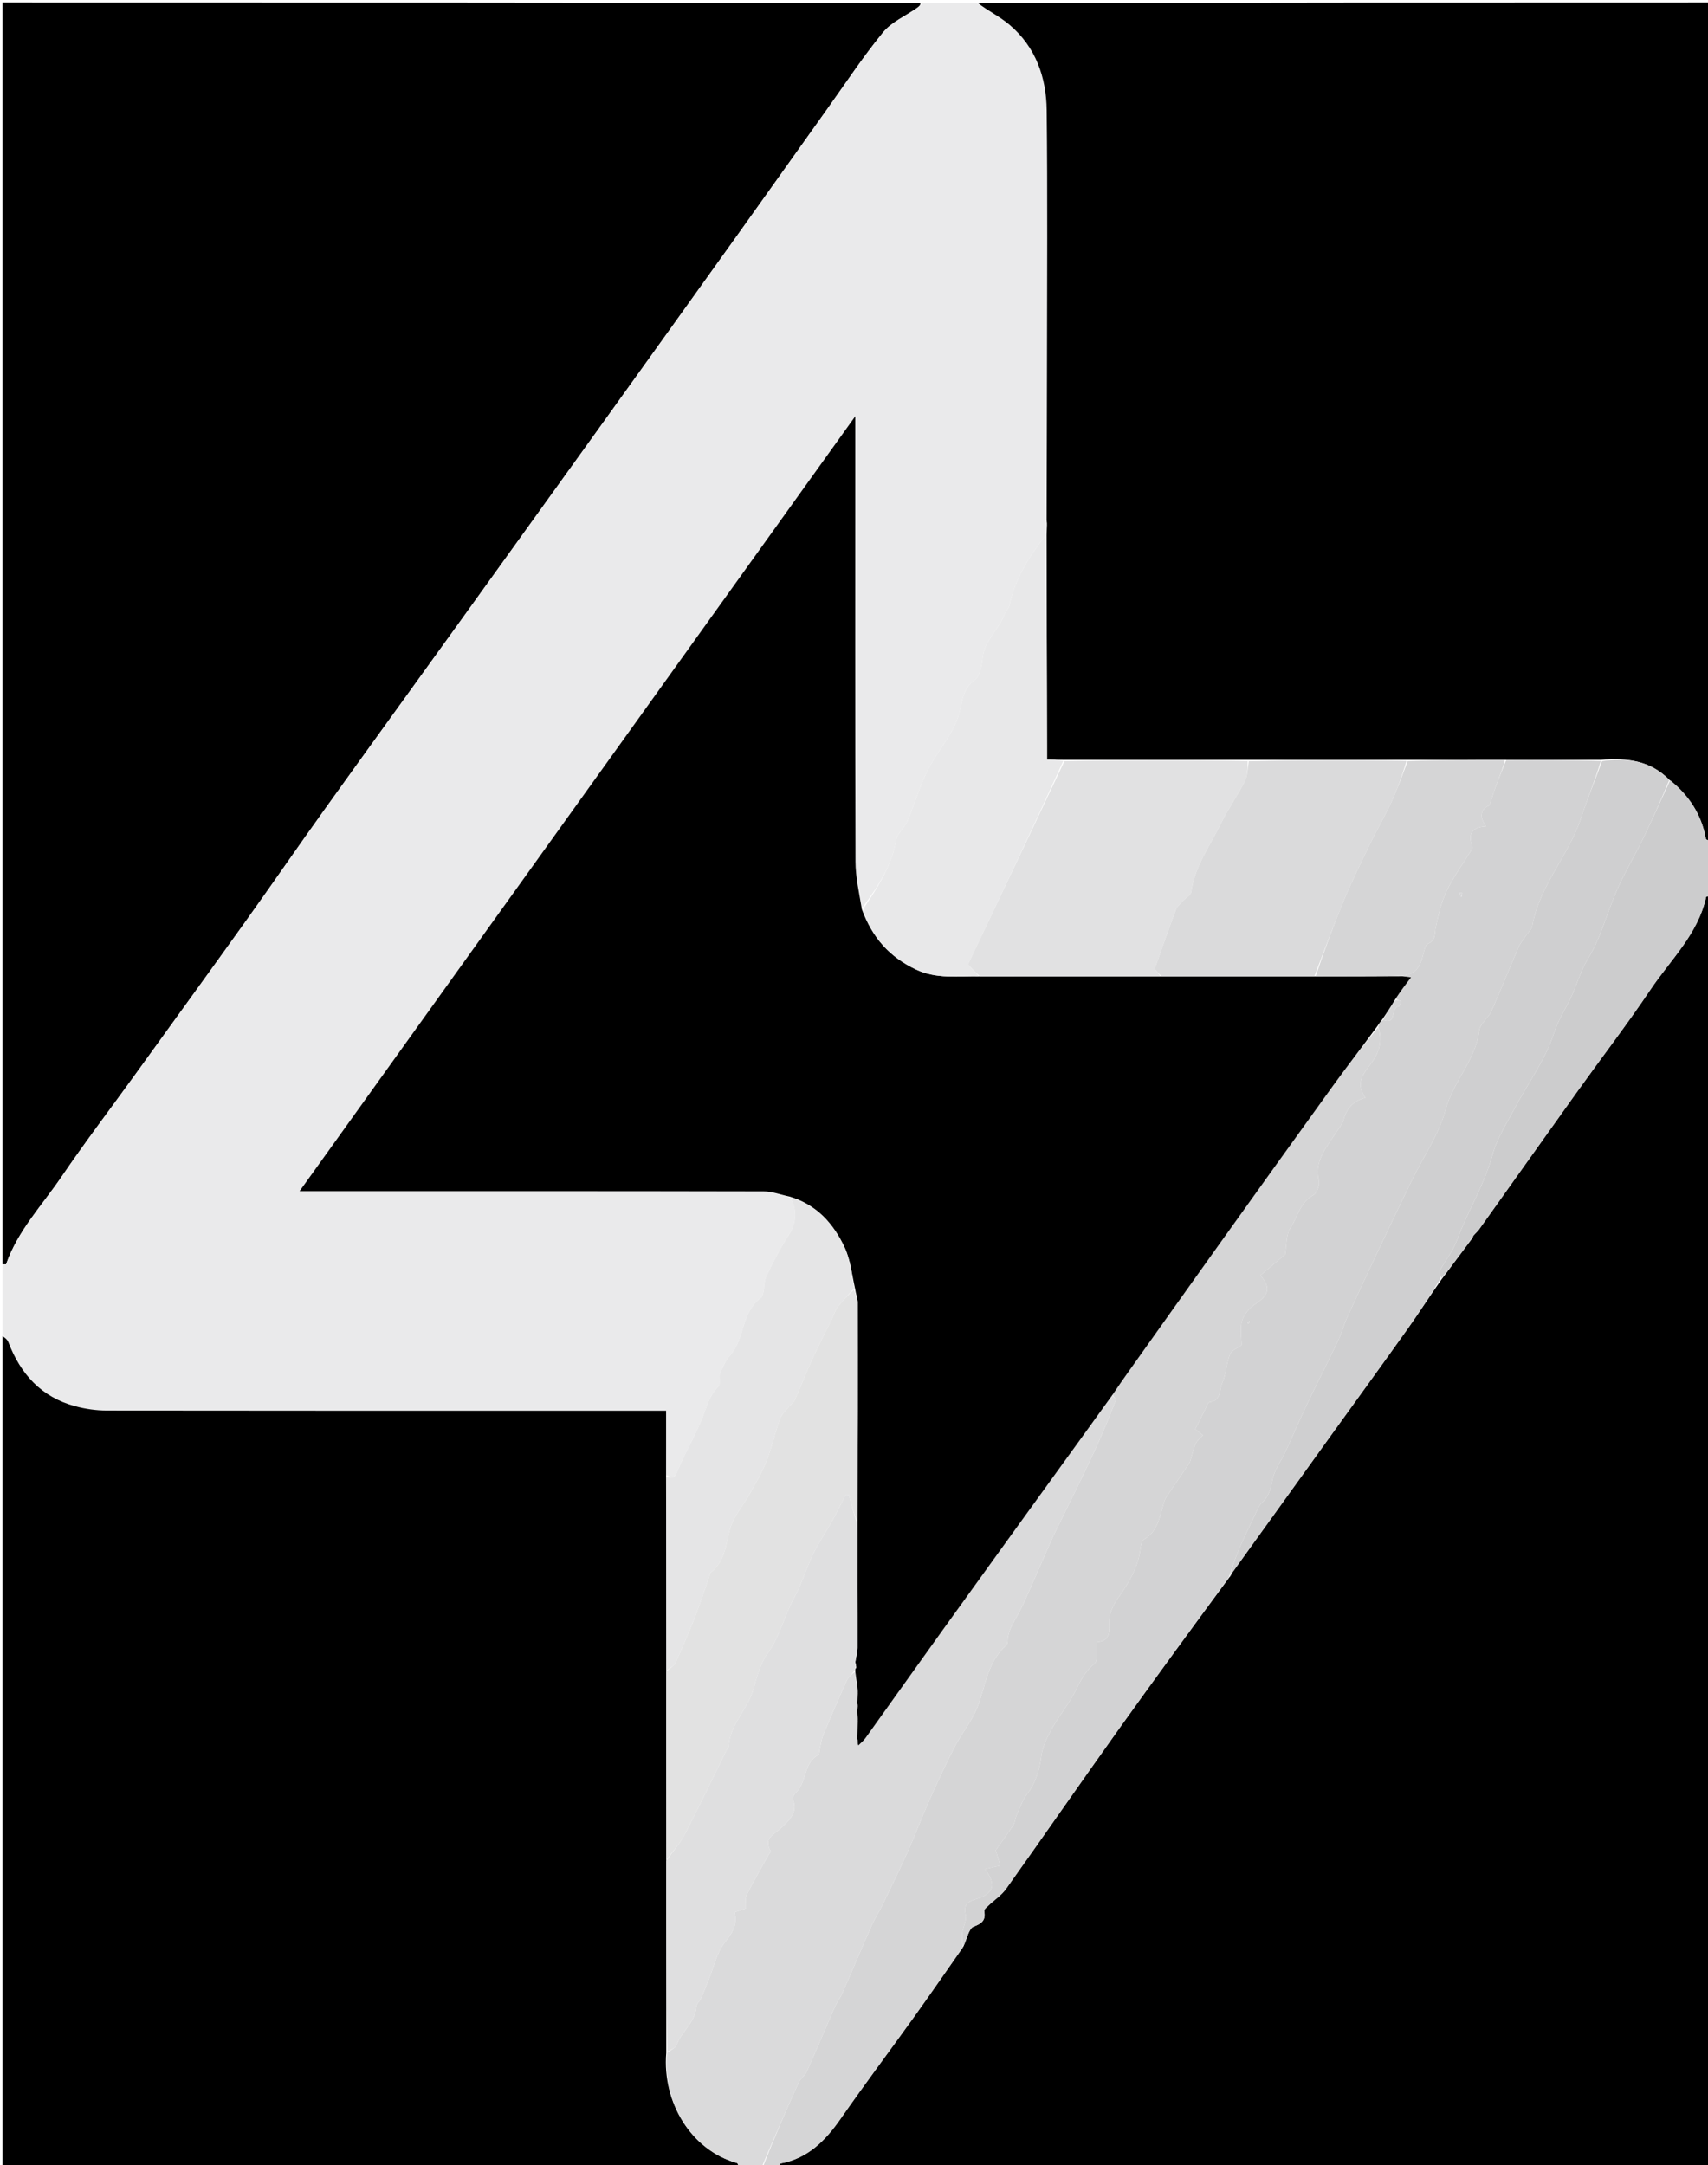 <svg version="1.1" id="Layer_1" xmlns="http://www.w3.org/2000/svg" xmlns:xlink="http://www.w3.org/1999/xlink" x="0px" y="0px"
	 width="100%" viewBox="0 0 677 858" enable-background="new 0 0 677 858" xml:space="preserve">

<defs>
    <linearGradient id="linearGradient" x1="0%" y1="0%" x2="100%" y2="0%">
        <stop offset="0%" stop-color="#ffffff" stop-opacity="0.8"/>
        <stop offset="100%" stop-color="#48b" stop-opacity="0.5"/>
    </linearGradient>
</defs>

<path fill="#000000" opacity="1" stroke="none" 
	d="
M678,355 
	C678,522.918 678,690.835 678,859 
	C555.309,859 432.619,859 309.155,858.676 
	C308.718,857.987 309.007,857.369 309.399,857.296 
	C320.223,855.262 327.148,848.25 333.173,839.587 
	C342.677,825.92 352.691,812.608 362.393,799.077 
	C368.88,790.03 375.202,780.863 381.786,771.432 
	C383.26,768.432 383.957,764.153 385.958,763.417 
	C389.544,762.097 390.698,760.707 390.124,757.163 
	C390.026,756.558 391.167,755.678 391.841,755.037 
	C394.142,752.849 396.946,751.036 398.75,748.504 
	C413.792,727.386 428.535,706.054 443.603,684.956 
	C457.932,664.891 472.545,645.029 487.354,624.932 
	C487.95,624.203 488.143,623.56 488.513,623.044 
	C501.38,605.137 514.261,587.239 527.147,569.345 
	C537.469,555.011 547.863,540.728 558.1,526.334 
	C562.577,520.039 566.743,513.523 571.369,506.972 
	C575.473,501.597 579.256,496.357 583.292,491.029 
	C583.64,490.635 583.737,490.329 583.974,489.702 
	C584.813,488.673 585.624,488.045 586.195,487.246 
	C599.157,469.08 612.057,450.869 625.047,432.721 
	C634.749,419.167 644.921,405.933 654.213,392.105 
	C662.15,380.292 673.039,370.164 676.243,355.465 
	C676.302,355.195 677.391,355.15 678,355 
z"/>
<path fill="#000000" opacity="1" stroke="none" 
	d="
M1,501 
	C1,334.416 1,167.833 1,1 
	C122.023,1 243.047,1 364.843,1.292 
	C364.855,2.146 364.106,2.724 363.331,3.266 
	C358.826,6.415 353.35,8.765 350.002,12.857 
	C342.128,22.482 335.246,32.92 328.006,43.06 
	C316.072,59.773 304.2,76.532 292.249,93.235 
	C273.697,119.165 255.118,145.076 236.519,170.972 
	C217.736,197.126 198.924,223.259 180.107,249.388 
	C162.889,273.296 145.59,297.147 128.435,321.1 
	C117.984,335.692 107.822,350.491 97.378,365.088 
	C82.783,385.488 68.055,405.794 53.365,426.127 
	C43.698,439.508 33.686,452.652 24.409,466.298 
	C16.735,477.587 7.068,487.666 2.446,500.915 
	C2.385,501.09 1.5,500.978 1,501 
z"/>
<path fill="#EAEAEB" opacity="1" stroke="none" 
	d="
M1,501.469 
	C1.5,500.978 2.385,501.09 2.446,500.915 
	C7.068,487.666 16.735,477.587 24.409,466.298 
	C33.686,452.652 43.698,439.508 53.365,426.127 
	C68.055,405.794 82.783,385.488 97.378,365.088 
	C107.822,350.491 117.984,335.692 128.435,321.1 
	C145.59,297.147 162.889,273.296 180.107,249.388 
	C198.924,223.259 217.736,197.126 236.519,170.972 
	C255.118,145.076 273.697,119.165 292.249,93.235 
	C304.2,76.532 316.072,59.773 328.006,43.06 
	C335.246,32.92 342.128,22.482 350.002,12.857 
	C353.35,8.765 358.826,6.415 363.331,3.266 
	C364.106,2.724 364.855,2.146 365.308,1.292 
	C372.354,1 379.708,1 387.223,1.304 
	C391.692,4.344 396.386,6.626 400.234,9.902 
	C410.552,18.689 414.731,30.677 414.876,43.71 
	C415.251,77.332 415.02,110.96 414.993,144.585 
	C414.977,165.056 414.889,185.527 414.563,206.049 
	C414.473,206.735 414.653,207.368 414.909,208.397 
	C414.934,209.861 414.883,210.93 414.507,212.075 
	C407.795,220.553 402.347,229.415 400.103,239.932 
	C399.844,241.148 398.67,242.14 398.219,243.347 
	C395.941,249.437 390.206,253.707 389.47,260.691 
	C389.15,263.722 388.495,267.869 386.44,269.338 
	C381.492,272.876 381.484,277.924 380.155,282.769 
	C379.392,285.548 378.108,288.255 376.649,290.756 
	C373.667,295.867 369.942,300.592 367.385,305.892 
	C364.363,312.155 362.4,318.92 359.672,325.337 
	C358.537,328.01 355.679,330.187 355.214,332.869 
	C353.404,343.31 347.747,351.706 341.602,359.929 
	C340.499,353.627 339.116,347.511 339.098,341.39 
	C338.931,284.76 338.999,228.129 338.999,171.499 
	C338.999,169.79 338.999,168.081 338.999,164.947 
	C265.116,267.949 192.154,369.665 118.748,472.001 
	C121.108,472.001 122.697,472.001 124.286,472.001 
	C183.748,472.002 243.21,471.967 302.671,472.097 
	C306.114,472.104 309.554,473.447 313.055,474.513 
	C316.148,478.642 315.607,484.802 312.915,488.941 
	C309.434,494.292 306.445,500.004 303.712,505.783 
	C302.448,508.456 303.301,512.993 301.458,514.382 
	C293.705,520.226 295.277,530.675 289.251,537.217 
	C287.542,539.073 286.67,541.699 285.414,543.972 
	C284.764,545.497 285.757,548.408 284.8,549.362 
	C281.828,552.326 280.622,555.633 279.253,559.554 
	C276.37,567.808 271.565,575.371 268.252,583.504 
	C267.033,586.496 265.728,585.119 264.093,584.532 
	C264.019,575.807 264.019,567.545 264.019,559.011 
	C261.676,559.011 259.871,559.011 258.066,559.011 
	C186.146,559.011 114.225,559.039 42.305,558.938 
	C38.127,558.932 33.834,558.307 29.795,557.223 
	C16.406,553.632 8.148,544.497 3.314,531.837 
	C2.901,530.755 1.788,529.939 1,529 
	C1,519.979 1,510.958 1,501.469 
z"/>
<path fill="#000000" opacity="1" stroke="none" 
	d="
M1,529.469 
	C1.788,529.939 2.901,530.755 3.314,531.837 
	C8.148,544.497 16.406,553.632 29.795,557.223 
	C33.834,558.307 38.127,558.932 42.305,558.938 
	C114.225,559.039 186.146,559.011 258.066,559.011 
	C259.871,559.011 261.676,559.011 264.019,559.011 
	C264.019,567.545 264.019,575.807 264.014,584.995 
	C264.061,611.28 264.114,636.638 264.089,662.46 
	C264.063,687.615 264.115,712.306 264.089,737.461 
	C264.064,762.948 264.115,787.972 264.088,813.452 
	C262.448,833.146 274.02,852.044 292.095,857.111 
	C292.539,857.235 292.705,858.348 293,859 
	C195.735,859 98.47,859 1,859 
	C1,749.312 1,639.625 1,529.469 
z"/>
<path fill="#000000" opacity="1" stroke="none" 
	d="
M414.833,205.998 
	C414.889,185.527 414.977,165.056 414.993,144.585 
	C415.02,110.96 415.251,77.332 414.876,43.71 
	C414.731,30.677 410.552,18.689 400.234,9.902 
	C396.386,6.626 391.692,4.344 387.692,1.304 
	C484.599,1 581.197,1 678,1 
	C678,111.354 678,221.708 677.677,332.843 
	C676.924,333.146 676.205,332.722 676.107,332.184 
	C674.372,322.679 669.441,315.158 661.677,309.022 
	C654.04,301.284 644.807,300.239 634.533,301.093 
	C621.712,301.069 609.355,301.118 596.534,301.093 
	C583.379,301.068 570.687,301.117 557.531,301.094 
	C536.377,301.069 515.685,301.118 494.53,301.094 
	C470.043,301.07 446.018,301.118 421.546,301.093 
	C419.167,301.02 417.237,301.02 414.998,301.02 
	C414.998,298.746 415.001,296.947 414.998,295.149 
	C414.944,267.432 414.888,239.715 414.833,211.998 
	C414.883,210.93 414.934,209.861 414.985,208.066 
	C414.936,206.893 414.884,206.445 414.833,205.998 
z"/>
<path fill="#D5D5D6" opacity="1" stroke="none" 
	d="
M381.598,771.75 
	C375.202,780.863 368.88,790.03 362.393,799.077 
	C352.691,812.608 342.677,825.92 333.173,839.587 
	C327.148,848.25 320.223,855.262 309.399,857.296 
	C309.007,857.369 308.718,857.987 308.691,858.676 
	C306.958,859 304.917,859 302.411,858.625 
	C306.799,847.247 311.602,836.222 316.555,825.264 
	C317.282,823.654 319.059,822.516 319.779,820.905 
	C323.557,812.453 327.116,803.903 330.836,795.424 
	C331.698,793.462 333.047,791.713 333.908,789.75 
	C337.825,780.828 341.593,771.84 345.538,762.931 
	C346.781,760.122 348.503,757.53 349.843,754.76 
	C353.263,747.694 356.715,740.638 359.921,733.474 
	C362.785,727.074 365.206,720.475 368.062,714.07 
	C371.323,706.756 374.655,699.46 378.321,692.344 
	C381.159,686.835 385.347,681.915 387.521,676.196 
	C390.71,667.803 391.427,658.4 398.882,651.968 
	C399.63,651.322 399.328,649.516 399.628,648.277 
	C399.915,647.094 400.207,645.874 400.75,644.799 
	C402.303,641.718 404.16,638.781 405.581,635.645 
	C409.315,627.407 412.852,619.079 416.531,610.816 
	C417.934,607.667 419.505,604.592 421.011,601.49 
	C425.353,592.544 429.83,583.66 434.003,574.636 
	C437.014,568.125 439.655,561.44 442.329,554.78 
	C442.473,554.423 441.395,553.576 441.023,552.631 
	C443.106,549.53 445.035,546.743 447,543.981 
	C458.919,527.228 470.817,510.46 482.779,493.737 
	C497.947,472.53 513.12,451.327 528.396,430.197 
	C534.074,422.342 540.046,414.699 546.198,407.122 
	C547.854,411.89 546.963,416.177 544.387,420.077 
	C541.459,424.51 536.558,428.332 541.201,434.987 
	C536.289,436.265 533.751,439.231 532.559,443.692 
	C532.007,445.756 530.341,447.532 529.137,449.411 
	C525.532,455.038 520.908,460.192 522.773,467.878 
	C523.181,469.559 522.01,472.785 520.615,473.538 
	C515.246,476.433 514.347,482.257 511.457,486.653 
	C509.687,489.344 510.04,493.43 509.406,497.085 
	C506.583,499.472 503.089,502.426 499.59,505.384 
	C503.91,510.379 502.933,513.083 497.579,516.744 
	C495.338,518.276 493.077,520.763 492.343,523.262 
	C491.441,526.329 492.128,529.863 492.128,533.025 
	C490.658,534.127 488.178,535.036 487.521,536.675 
	C486.07,540.294 486.061,544.52 484.456,548.039 
	C483.263,550.654 484.163,555.046 479.439,555.6 
	C478.772,555.678 478.261,557.414 477.746,558.417 
	C476.458,560.927 475.208,563.458 473.772,566.321 
	C474.384,566.805 475.59,567.759 476.841,568.748 
	C473.775,571.6 473.779,571.601 471.861,578.694 
	C471.733,579.165 471.534,579.644 471.262,580.046 
	C468.211,584.544 465.099,589 462.109,593.538 
	C461.505,594.454 461.315,595.654 460.988,596.74 
	C459.487,601.731 458.69,607.042 453.433,610.015 
	C452.515,610.534 452.215,612.535 452.034,613.905 
	C451.056,621.341 447.278,627.422 443.069,633.369 
	C441.762,635.215 440.7,637.36 440.063,639.526 
	C438.813,643.779 441.884,650.073 434.833,650.692 
	C434.532,654.004 435.331,658.119 433.819,659.316 
	C430.052,662.3 428.281,666.031 426.258,670.087 
	C423.667,675.28 419.799,679.822 416.983,684.92 
	C415.043,688.433 413.121,692.324 412.697,696.21 
	C412.19,700.852 410.238,707.049 407.407,710.492 
	C405.412,712.918 404.369,716.151 403.027,719.081 
	C402.421,720.404 402.4,722.049 401.629,723.231 
	C399.23,726.91 396.599,730.437 394.673,733.156 
	C395.469,735.807 395.984,737.525 396.499,739.242 
	C394.527,739.695 392.555,740.148 390.418,740.639 
	C395.048,746.761 393.938,750.364 387.052,752.467 
	C383.9,753.429 381.729,754.494 382.753,758.719 
	C383.278,760.883 381.724,763.486 381.446,765.93 
	C381.228,767.839 381.528,769.808 381.598,771.75 
z"/>
<path fill="#DADADB" opacity="1" stroke="none" 
	d="
M440.885,552.958 
	C441.395,553.576 442.473,554.423 442.329,554.78 
	C439.655,561.44 437.014,568.125 434.003,574.636 
	C429.83,583.66 425.353,592.544 421.011,601.49 
	C419.505,604.592 417.934,607.667 416.531,610.816 
	C412.852,619.079 409.315,627.407 405.581,635.645 
	C404.16,638.781 402.303,641.718 400.75,644.799 
	C400.207,645.874 399.915,647.094 399.628,648.277 
	C399.328,649.516 399.63,651.322 398.882,651.968 
	C391.427,658.4 390.71,667.803 387.521,676.196 
	C385.347,681.915 381.159,686.835 378.321,692.344 
	C374.655,699.46 371.323,706.756 368.062,714.07 
	C365.206,720.475 362.785,727.074 359.921,733.474 
	C356.715,740.638 353.263,747.694 349.843,754.76 
	C348.503,757.53 346.781,760.122 345.538,762.931 
	C341.593,771.84 337.825,780.828 333.908,789.75 
	C333.047,791.713 331.698,793.462 330.836,795.424 
	C327.116,803.903 323.557,812.453 319.779,820.905 
	C319.059,822.516 317.282,823.654 316.555,825.264 
	C311.602,836.222 306.799,847.247 301.974,858.625 
	C299.3,859 296.6,859 293.45,859 
	C292.705,858.348 292.539,857.235 292.095,857.111 
	C274.02,852.044 262.448,833.146 264.45,813.444 
	C266.01,812.142 267.755,811.528 268.144,810.432 
	C270.083,804.982 275.615,801.429 276.017,795.161 
	C276.093,793.984 277.401,792.93 277.935,791.727 
	C279.03,789.26 279.981,786.729 281,784.228 
	C283.003,779.317 284.096,773.671 287.282,769.709 
	C290.339,765.908 292.383,762.646 291.164,757.748 
	C292.858,757.171 294.337,756.667 295.686,756.207 
	C295.789,754.108 295.341,752.101 296.054,750.674 
	C298.743,745.292 301.807,740.099 304.739,734.839 
	C304.981,734.406 305.621,733.818 305.51,733.619 
	C302.51,728.246 306.657,727.164 309.781,724.182 
	C312.081,721.987 316.639,718.352 314.275,713.106 
	C313.999,712.493 314.725,711.063 315.391,710.45 
	C319.906,706.292 318.329,698.488 324.481,695.322 
	C324.748,695.184 324.68,694.414 324.786,693.943 
	C325.277,691.777 325.488,689.494 326.32,687.467 
	C329.274,680.275 332.366,673.136 335.586,666.059 
	C336.283,664.529 337.731,663.341 338.912,662.383 
	C339.27,664.518 339.55,666.265 339.626,668.216 
	C339.558,669.276 339.694,670.132 339.9,671.386 
	C339.924,672.859 339.877,673.934 339.699,675.107 
	C339.392,675.535 339.479,675.797 339.9,676.326 
	C339.923,677.111 339.877,677.561 339.617,678.247 
	C339.546,679.651 339.688,680.819 339.9,682.422 
	C339.924,684.907 339.877,686.958 339.699,689.107 
	C339.392,689.535 339.479,689.797 339.903,690.336 
	C339.992,690.846 339.984,691.019 340.03,691.175 
	C340.074,691.321 340.176,691.45 340.252,691.587 
	C341.179,690.652 342.253,689.823 343.011,688.767 
	C353.296,674.435 363.499,660.044 373.799,645.723 
	C388.831,624.823 403.916,603.96 418.998,583.096 
	C426.271,573.034 433.588,563.003 440.885,552.958 
z"/>
<path fill="#CCCCCD" opacity="1" stroke="none" 
	d="
M661.997,309.167 
	C669.441,315.158 674.372,322.679 676.107,332.184 
	C676.205,332.722 676.924,333.146 677.677,333.312 
	C678,340.021 678,347.042 678,354.531 
	C677.391,355.15 676.302,355.195 676.243,355.465 
	C673.039,370.164 662.15,380.292 654.213,392.105 
	C644.921,405.933 634.749,419.167 625.047,432.721 
	C612.057,450.869 599.157,469.08 586.195,487.246 
	C585.624,488.045 584.813,488.673 583.789,489.842 
	C583.25,490.536 583.108,490.808 583.04,491.118 
	C579.256,496.357 575.473,501.597 571.231,506.647 
	C570.794,505.349 570.436,504.039 570.901,503.168 
	C572.978,499.287 575.901,495.756 577.399,491.686 
	C581.655,480.126 588.311,469.635 591.596,457.587 
	C593.41,450.933 597.394,444.831 600.681,438.629 
	C605.785,428.996 612.526,419.941 615.812,409.751 
	C617.589,404.24 620.379,400.084 622.668,395.287 
	C625.03,390.337 626.449,384.719 629.473,379.821 
	C631.241,376.956 632.717,373.869 633.983,370.744 
	C636.545,364.421 638.582,357.872 641.378,351.661 
	C644.291,345.191 647.981,339.075 651.083,332.684 
	C654.856,324.91 658.371,317.011 661.997,309.167 
z"/>
<path fill="#D2D2D3" opacity="1" stroke="none" 
	d="
M381.786,771.432 
	C381.528,769.808 381.228,767.839 381.446,765.93 
	C381.724,763.486 383.278,760.883 382.753,758.719 
	C381.729,754.494 383.9,753.429 387.052,752.467 
	C393.938,750.364 395.048,746.761 390.418,740.639 
	C392.555,740.148 394.527,739.695 396.499,739.242 
	C395.984,737.525 395.469,735.807 394.673,733.156 
	C396.599,730.437 399.23,726.91 401.629,723.231 
	C402.4,722.049 402.421,720.404 403.027,719.081 
	C404.369,716.151 405.412,712.918 407.407,710.492 
	C410.238,707.049 412.19,700.852 412.697,696.21 
	C413.121,692.324 415.043,688.433 416.983,684.92 
	C419.799,679.822 423.667,675.28 426.258,670.087 
	C428.281,666.031 430.052,662.3 433.819,659.316 
	C435.331,658.119 434.532,654.004 434.833,650.692 
	C441.884,650.073 438.813,643.779 440.063,639.526 
	C440.7,637.36 441.762,635.215 443.069,633.369 
	C447.278,627.422 451.056,621.341 452.034,613.905 
	C452.215,612.535 452.515,610.534 453.433,610.015 
	C458.69,607.042 459.487,601.731 460.988,596.74 
	C461.315,595.654 461.505,594.454 462.109,593.538 
	C465.099,589 468.211,584.544 471.262,580.046 
	C471.534,579.644 471.733,579.165 471.861,578.694 
	C473.779,571.601 473.775,571.6 476.841,568.748 
	C475.59,567.759 474.384,566.805 473.772,566.321 
	C475.208,563.458 476.458,560.927 477.746,558.417 
	C478.261,557.414 478.772,555.678 479.439,555.6 
	C484.163,555.046 483.263,550.654 484.456,548.039 
	C486.061,544.52 486.07,540.294 487.521,536.675 
	C488.178,535.036 490.658,534.127 492.128,533.025 
	C492.128,529.863 491.441,526.329 492.343,523.262 
	C493.077,520.763 495.338,518.276 497.579,516.744 
	C502.933,513.083 503.91,510.379 499.59,505.384 
	C503.089,502.426 506.583,499.472 509.406,497.085 
	C510.04,493.43 509.687,489.344 511.457,486.653 
	C514.347,482.257 515.246,476.433 520.615,473.538 
	C522.01,472.785 523.181,469.559 522.773,467.878 
	C520.908,460.192 525.532,455.038 529.137,449.411 
	C530.341,447.532 532.007,445.756 532.559,443.692 
	C533.751,439.231 536.289,436.265 541.201,434.987 
	C536.558,428.332 541.459,424.51 544.387,420.077 
	C546.963,416.177 547.854,411.89 546.25,406.794 
	C546.644,405.498 547.298,404.694 548.197,404.165 
	C553.972,406.385 550.885,398.909 554.608,398.733 
	C554.919,398.718 555.169,397.4 555.447,396.688 
	C554.687,396.46 553.927,396.232 553.177,395.66 
	C555.135,392.751 557.083,390.185 559.297,387.268 
	C557.616,387.046 556.807,386.94 556.071,386.526 
	C561.306,386.114 563.069,382.672 564.094,378.329 
	C564.466,376.753 564.953,374.443 566.056,373.944 
	C569.281,372.483 568.57,369.89 569.114,367.369 
	C570.168,362.477 571.268,357.434 573.432,352.981 
	C576.252,347.182 580.138,341.904 583.515,336.371 
	C583.722,336.03 583.592,335.384 583.441,334.94 
	C581.835,330.219 583.67,327.725 589.019,327.448 
	C585.688,322.906 587.666,320.329 590.432,319.067 
	C591.47,315.904 592.108,313.712 592.907,311.58 
	C594.216,308.088 595.629,304.636 596.998,301.167 
	C609.355,301.118 621.712,301.069 634.534,301.501 
	C632.228,309.299 629.151,316.517 626.753,323.953 
	C621.884,339.05 610.032,350.971 607.349,367.047 
	C607.152,368.228 605.912,369.229 605.174,370.325 
	C604.067,371.969 602.699,373.504 601.923,375.293 
	C598.268,383.724 594.906,392.283 591.154,400.669 
	C589.923,403.42 586.662,405.645 586.334,408.354 
	C584.903,420.159 575.969,428.542 572.964,439.817 
	C570.383,449.498 564.251,458.222 559.773,467.411 
	C555.389,476.405 551.07,485.431 546.796,494.478 
	C542.432,503.715 538.111,512.973 533.875,522.27 
	C532.606,525.056 531.887,528.098 530.57,530.858 
	C526.463,539.468 522.115,547.964 518.008,556.575 
	C515.109,562.654 512.491,568.867 509.666,574.982 
	C507.892,578.822 505.112,582.433 504.363,586.441 
	C503.686,590.071 502.881,593.012 500.134,595.529 
	C498.97,596.595 498.357,598.315 497.645,599.809 
	C495.394,604.531 493.092,609.234 491.047,614.046 
	C489.519,617.642 488.358,621.395 487.033,625.078 
	C472.545,645.029 457.932,664.891 443.603,684.956 
	C428.535,706.054 413.792,727.386 398.75,748.504 
	C396.946,751.036 394.142,752.849 391.841,755.037 
	C391.167,755.678 390.026,756.558 390.124,757.163 
	C390.698,760.707 389.544,762.097 385.958,763.417 
	C383.957,764.153 383.26,768.432 381.786,771.432 
M579.27,355.476 
	C579.377,354.934 579.485,354.393 579.592,353.851 
	C579.203,353.845 578.815,353.839 578.426,353.833 
	C578.518,354.378 578.61,354.922 579.27,355.476 
M495.274,523.482 
	C495.012,523.731 494.748,523.977 494.502,524.241 
	C494.496,524.248 494.694,524.445 494.797,524.554 
	C495.059,524.305 495.321,524.056 495.274,523.482 
z"/>
<path fill="#CFCFD0" opacity="1" stroke="none" 
	d="
M487.354,624.932 
	C488.358,621.395 489.519,617.642 491.047,614.046 
	C493.092,609.234 495.394,604.531 497.645,599.809 
	C498.357,598.315 498.97,596.595 500.134,595.529 
	C502.881,593.012 503.686,590.071 504.363,586.441 
	C505.112,582.433 507.892,578.822 509.666,574.982 
	C512.491,568.867 515.109,562.654 518.008,556.575 
	C522.115,547.964 526.463,539.468 530.57,530.858 
	C531.887,528.098 532.606,525.056 533.875,522.27 
	C538.111,512.973 542.432,503.715 546.796,494.478 
	C551.07,485.431 555.389,476.405 559.773,467.411 
	C564.251,458.222 570.383,449.498 572.964,439.817 
	C575.969,428.542 584.903,420.159 586.334,408.354 
	C586.662,405.645 589.923,403.42 591.154,400.669 
	C594.906,392.283 598.268,383.724 601.923,375.293 
	C602.699,373.504 604.067,371.969 605.174,370.325 
	C605.912,369.229 607.152,368.228 607.349,367.047 
	C610.032,350.971 621.884,339.05 626.753,323.953 
	C629.151,316.517 632.228,309.299 634.997,301.574 
	C644.807,300.239 654.04,301.284 661.677,309.022 
	C658.371,317.011 654.856,324.91 651.083,332.684 
	C647.981,339.075 644.291,345.191 641.378,351.661 
	C638.582,357.872 636.545,364.421 633.983,370.744 
	C632.717,373.869 631.241,376.956 629.473,379.821 
	C626.449,384.719 625.03,390.337 622.668,395.287 
	C620.379,400.084 617.589,404.24 615.812,409.751 
	C612.526,419.941 605.785,428.996 600.681,438.629 
	C597.394,444.831 593.41,450.933 591.596,457.587 
	C588.311,469.635 581.655,480.126 577.399,491.686 
	C575.901,495.756 572.978,499.287 570.901,503.168 
	C570.436,504.039 570.794,505.349 570.911,506.782 
	C566.743,513.523 562.577,520.039 558.1,526.334 
	C547.863,540.728 537.469,555.011 527.147,569.345 
	C514.261,587.239 501.38,605.137 488.513,623.044 
	C488.143,623.56 487.95,624.203 487.354,624.932 
z"/>
<path fill="#CFCFD0" opacity="1" stroke="none" 
	d="
M583.292,491.029 
	C583.108,490.808 583.25,490.536 583.649,490.163 
	C583.737,490.329 583.64,490.635 583.292,491.029 
z"/>
<path fill="#000000" opacity="1" stroke="none" 
	d="
M547.953,403.891 
	C547.298,404.694 546.644,405.498 545.937,406.63 
	C540.046,414.699 534.074,422.342 528.396,430.197 
	C513.12,451.327 497.947,472.53 482.779,493.737 
	C470.817,510.46 458.919,527.228 447,543.981 
	C445.035,546.743 443.106,549.53 441.023,552.631 
	C433.588,563.003 426.271,573.034 418.998,583.096 
	C403.916,603.96 388.831,624.823 373.799,645.723 
	C363.499,660.044 353.296,674.435 343.011,688.767 
	C342.253,689.823 341.179,690.652 340.252,691.587 
	C340.176,691.45 340.074,691.321 340.03,691.175 
	C339.984,691.019 339.992,690.846 339.976,690.09 
	C339.926,689.336 339.878,689.173 339.83,689.009 
	C339.877,686.958 339.924,684.907 339.981,682.03 
	C339.937,680.139 339.884,679.076 339.83,678.012 
	C339.877,677.561 339.923,677.111 339.972,676.08 
	C339.926,675.336 339.878,675.172 339.83,675.009 
	C339.877,673.934 339.924,672.859 339.981,671.019 
	C339.937,669.506 339.883,668.759 339.83,668.012 
	C339.55,666.265 339.27,664.518 338.987,662.168 
	C338.984,661.565 339.044,661.112 339.341,660.993 
	C339.44,660.212 339.241,659.552 339.021,658.496 
	C339.314,656.378 339.898,654.656 339.902,652.932 
	C339.935,636.287 339.871,619.642 339.909,602.534 
	C339.99,573.42 340.016,544.77 339.952,516.12 
	C339.948,514.412 339.223,512.705 338.908,510.57 
	C337.652,504.883 337.076,499.273 334.831,494.438 
	C330.396,484.89 323.64,477.292 312.995,474.169 
	C309.554,473.447 306.114,472.104 302.671,472.097 
	C243.21,471.967 183.748,472.002 124.286,472.001 
	C122.697,472.001 121.108,472.001 118.748,472.001 
	C192.154,369.665 265.116,267.949 338.999,164.947 
	C338.999,168.081 338.999,169.79 338.999,171.499 
	C338.999,228.129 338.931,284.76 339.098,341.39 
	C339.116,347.511 340.499,353.627 341.621,360.31 
	C345.741,371.585 352.637,379.219 363.033,384.15 
	C371.215,388.03 379.597,386.751 388.457,386.914 
	C412.611,386.94 436.302,386.887 460.457,386.913 
	C480.945,386.939 500.97,386.886 521.458,386.912 
	C533.28,386.938 544.639,386.885 555.998,386.833 
	C556.807,386.94 557.616,387.046 559.297,387.268 
	C557.083,390.185 555.135,392.751 553.034,395.979 
	C551.238,399.057 549.596,401.474 547.953,403.891 
z"/>
<path fill="#E8E8E9" opacity="1" stroke="none" 
	d="
M387.994,386.835 
	C379.597,386.751 371.215,388.03 363.033,384.15 
	C352.637,379.219 345.741,371.585 341.975,360.492 
	C347.747,351.706 353.404,343.31 355.214,332.869 
	C355.679,330.187 358.537,328.01 359.672,325.337 
	C362.4,318.92 364.363,312.155 367.385,305.892 
	C369.942,300.592 373.667,295.867 376.649,290.756 
	C378.108,288.255 379.392,285.548 380.155,282.769 
	C381.484,277.924 381.492,272.876 386.44,269.338 
	C388.495,267.869 389.15,263.722 389.47,260.691 
	C390.206,253.707 395.941,249.437 398.219,243.347 
	C398.67,242.14 399.844,241.148 400.103,239.932 
	C402.347,229.415 407.795,220.553 414.507,212.075 
	C414.888,239.715 414.944,267.432 414.998,295.149 
	C415.001,296.947 414.998,298.746 414.998,301.02 
	C417.237,301.02 419.167,301.02 421.496,301.438 
	C409.072,328.796 396.249,355.735 383.686,382.127 
	C385.626,384.247 386.81,385.541 387.994,386.835 
z"/>
<path fill="#E5E5E6" opacity="1" stroke="none" 
	d="
M313.055,474.513 
	C323.64,477.292 330.396,484.89 334.831,494.438 
	C337.076,499.273 337.652,504.883 338.548,510.58 
	C336.068,513.3 333.879,515.475 332.033,517.911 
	C330.974,519.307 330.506,521.142 329.716,522.753 
	C327.21,527.863 324.553,532.903 322.19,538.079 
	C319.668,543.605 317.441,549.265 315.012,554.835 
	C314.704,555.543 313.92,556.032 313.41,556.666 
	C311.958,558.469 309.975,560.088 309.209,562.154 
	C307.181,567.625 305.998,573.416 303.878,578.845 
	C302.117,583.352 299.594,587.577 297.237,591.833 
	C294.607,596.582 290.656,600.929 289.329,605.988 
	C287.687,612.254 287.325,618.706 281.721,623.112 
	C281.287,623.452 281.257,624.307 281.041,624.923 
	C279.218,630.136 277.545,635.408 275.535,640.548 
	C273.108,646.756 270.508,652.904 267.717,658.954 
	C267.123,660.24 265.38,660.996 264.166,661.997 
	C264.114,636.638 264.061,611.28 264.088,585.458 
	C265.728,585.119 267.033,586.496 268.252,583.504 
	C271.565,575.371 276.37,567.808 279.253,559.554 
	C280.622,555.633 281.828,552.326 284.8,549.362 
	C285.757,548.408 284.764,545.497 285.414,543.972 
	C286.67,541.699 287.542,539.073 289.251,537.217 
	C295.277,530.675 293.705,520.226 301.458,514.382 
	C303.301,512.993 302.448,508.456 303.712,505.783 
	C306.445,500.004 309.434,494.292 312.915,488.941 
	C315.607,484.802 316.148,478.642 313.055,474.513 
z"/>
<path fill="#E8E8E9" opacity="1" stroke="none" 
	d="
M414.563,206.049 
	C414.884,206.445 414.936,206.893 414.91,207.671 
	C414.653,207.368 414.473,206.735 414.563,206.049 
z"/>
<path fill="#E2E2E2" opacity="1" stroke="none" 
	d="
M264.089,662.46 
	C265.38,660.996 267.123,660.24 267.717,658.954 
	C270.508,652.904 273.108,646.756 275.535,640.548 
	C277.545,635.408 279.218,630.136 281.041,624.923 
	C281.257,624.307 281.287,623.452 281.721,623.112 
	C287.325,618.706 287.687,612.254 289.329,605.988 
	C290.656,600.929 294.607,596.582 297.237,591.833 
	C299.594,587.577 302.117,583.352 303.878,578.845 
	C305.998,573.416 307.181,567.625 309.209,562.154 
	C309.975,560.088 311.958,558.469 313.41,556.666 
	C313.92,556.032 314.704,555.543 315.012,554.835 
	C317.441,549.265 319.668,543.605 322.19,538.079 
	C324.553,532.903 327.21,527.863 329.716,522.753 
	C330.506,521.142 330.974,519.307 332.033,517.911 
	C333.879,515.475 336.068,513.3 338.474,511.007 
	C339.223,512.705 339.948,514.412 339.952,516.12 
	C340.016,544.77 339.99,573.42 339.547,602.422 
	C338.246,599.307 337.381,595.842 336.517,592.377 
	C336.076,592.343 335.636,592.31 335.195,592.277 
	C333.456,595.69 331.817,599.159 329.954,602.504 
	C327.497,606.917 324.577,611.094 322.38,615.626 
	C319.609,621.34 317.826,627.562 314.782,633.106 
	C310.89,640.195 309.233,648.231 304.37,654.969 
	C301.487,658.964 300.034,664.191 298.721,669.075 
	C296.536,677.201 289.353,683.093 288.847,691.897 
	C288.813,692.488 288.194,693.031 287.902,693.623 
	C282.439,704.707 277.14,715.876 271.441,726.837 
	C269.539,730.496 266.621,733.626 264.167,736.997 
	C264.115,712.306 264.063,687.615 264.089,662.46 
z"/>
<path fill="#DFDFE0" opacity="1" stroke="none" 
	d="
M264.089,737.461 
	C266.621,733.626 269.539,730.496 271.441,726.837 
	C277.14,715.876 282.439,704.707 287.902,693.623 
	C288.194,693.031 288.813,692.488 288.847,691.897 
	C289.353,683.093 296.536,677.201 298.721,669.075 
	C300.034,664.191 301.487,658.964 304.37,654.969 
	C309.233,648.231 310.89,640.195 314.782,633.106 
	C317.826,627.562 319.609,621.34 322.38,615.626 
	C324.577,611.094 327.497,606.917 329.954,602.504 
	C331.817,599.159 333.456,595.69 335.195,592.277 
	C335.636,592.31 336.076,592.343 336.517,592.377 
	C337.381,595.842 338.246,599.307 339.472,602.885 
	C339.871,619.642 339.935,636.287 339.902,652.932 
	C339.898,654.656 339.314,656.378 339.007,658.866 
	C339.024,660.125 339.034,660.619 339.044,661.112 
	C339.044,661.112 338.984,661.565 338.908,661.78 
	C337.731,663.341 336.283,664.529 335.586,666.059 
	C332.366,673.136 329.274,680.275 326.32,687.467 
	C325.488,689.494 325.277,691.777 324.786,693.943 
	C324.68,694.414 324.748,695.184 324.481,695.322 
	C318.329,698.488 319.906,706.292 315.391,710.45 
	C314.725,711.063 313.999,712.493 314.275,713.106 
	C316.639,718.352 312.081,721.987 309.781,724.182 
	C306.657,727.164 302.51,728.246 305.51,733.619 
	C305.621,733.818 304.981,734.406 304.739,734.839 
	C301.807,740.099 298.743,745.292 296.054,750.674 
	C295.341,752.101 295.789,754.108 295.686,756.207 
	C294.337,756.667 292.858,757.171 291.164,757.748 
	C292.383,762.646 290.339,765.908 287.282,769.709 
	C284.096,773.671 283.003,779.317 281,784.228 
	C279.981,786.729 279.03,789.26 277.935,791.727 
	C277.401,792.93 276.093,793.984 276.017,795.161 
	C275.615,801.429 270.083,804.982 268.144,810.432 
	C267.755,811.528 266.01,812.142 264.529,812.987 
	C264.115,787.972 264.064,762.948 264.089,737.461 
z"/>
<path fill="#E1E1E2" opacity="1" stroke="none" 
	d="
M388.457,386.914 
	C386.81,385.541 385.626,384.247 383.686,382.127 
	C396.249,355.735 409.072,328.796 421.945,301.511 
	C446.018,301.118 470.043,301.07 494.532,301.505 
	C494.497,304.563 494.535,307.41 493.392,309.656 
	C490.519,315.305 486.762,320.513 484.003,326.209 
	C479.695,335.101 473.541,343.205 472.175,353.438 
	C471.998,354.762 469.942,355.803 468.831,357.043 
	C467.84,358.148 466.576,359.205 466.082,360.527 
	C463.162,368.322 460.433,376.189 457.672,383.941 
	C458.035,384.393 459.014,385.613 459.993,386.834 
	C436.302,386.887 412.611,386.94 388.457,386.914 
z"/>
<path fill="#DADADB" opacity="1" stroke="none" 
	d="
M460.457,386.913 
	C459.014,385.613 458.035,384.393 457.672,383.941 
	C460.433,376.189 463.162,368.322 466.082,360.527 
	C466.576,359.205 467.84,358.148 468.831,357.043 
	C469.942,355.803 471.998,354.762 472.175,353.438 
	C473.541,343.205 479.695,335.101 484.003,326.209 
	C486.762,320.513 490.519,315.305 493.392,309.656 
	C494.535,307.41 494.497,304.563 494.995,301.578 
	C515.685,301.118 536.377,301.069 557.523,301.466 
	C555.799,307.313 553.826,312.81 551.385,318.09 
	C548.826,323.627 545.698,328.899 543.036,334.392 
	C539.472,341.745 535.868,349.095 532.734,356.634 
	C528.591,366.605 524.887,376.759 520.995,386.834 
	C500.97,386.886 480.945,386.939 460.457,386.913 
z"/>
<path fill="#D5D5D6" opacity="1" stroke="none" 
	d="
M521.458,386.912 
	C524.887,376.759 528.591,366.605 532.734,356.634 
	C535.868,349.095 539.472,341.745 543.036,334.392 
	C545.698,328.899 548.826,323.627 551.385,318.09 
	C553.826,312.81 555.799,307.313 557.986,301.539 
	C570.687,301.117 583.379,301.068 596.534,301.093 
	C595.629,304.636 594.216,308.088 592.907,311.58 
	C592.108,313.712 591.47,315.904 590.432,319.067 
	C587.666,320.329 585.688,322.906 589.019,327.448 
	C583.67,327.725 581.835,330.219 583.441,334.94 
	C583.592,335.384 583.722,336.03 583.515,336.371 
	C580.138,341.904 576.252,347.182 573.432,352.981 
	C571.268,357.434 570.168,362.477 569.114,367.369 
	C568.57,369.89 569.281,372.483 566.056,373.944 
	C564.953,374.443 564.466,376.753 564.094,378.329 
	C563.069,382.672 561.306,386.114 556.071,386.526 
	C544.639,386.885 533.28,386.938 521.458,386.912 
z"/>
<path fill="#D4D4D8" opacity="1" stroke="none" 
	d="
M339.617,678.247 
	C339.884,679.076 339.937,680.139 339.91,681.595 
	C339.688,680.819 339.546,679.651 339.617,678.247 
z"/>
<path fill="#D4D4D8" opacity="1" stroke="none" 
	d="
M339.626,668.216 
	C339.883,668.759 339.937,669.506 339.91,670.62 
	C339.694,670.132 339.558,669.276 339.626,668.216 
z"/>
<path fill="#D4D4D8" opacity="1" stroke="none" 
	d="
M339.699,675.107 
	C339.878,675.172 339.926,675.336 339.902,675.746 
	C339.479,675.797 339.392,675.535 339.699,675.107 
z"/>
<path fill="#D4D4D8" opacity="1" stroke="none" 
	d="
M339.699,689.107 
	C339.878,689.173 339.926,689.336 339.902,689.746 
	C339.479,689.797 339.392,689.535 339.699,689.107 
z"/>
<path fill="#D5D5D6" opacity="1" stroke="none" 
	d="
M548.197,404.165 
	C549.596,401.474 551.238,399.057 553.024,396.322 
	C553.927,396.232 554.687,396.46 555.447,396.688 
	C555.169,397.4 554.919,398.718 554.608,398.733 
	C550.885,398.909 553.972,406.385 548.197,404.165 
z"/>
<path fill="#D5D5D6" opacity="1" stroke="none" 
	d="
M578.986,355.471 
	C578.61,354.922 578.518,354.378 578.426,353.833 
	C578.815,353.839 579.203,353.845 579.592,353.851 
	C579.485,354.393 579.377,354.934 578.986,355.471 
z"/>
<path fill="#D5D5D6" opacity="1" stroke="none" 
	d="
M495.428,523.644 
	C495.321,524.056 495.059,524.305 494.797,524.554 
	C494.694,524.445 494.496,524.248 494.502,524.241 
	C494.748,523.977 495.012,523.731 495.428,523.644 
z"/>
<path fill="#DADADB" opacity="1" stroke="none" 
	d="
M339.341,660.993 
	C339.034,660.619 339.024,660.125 339.029,659.261 
	C339.241,659.552 339.44,660.212 339.341,660.993 
z"/>
</svg>